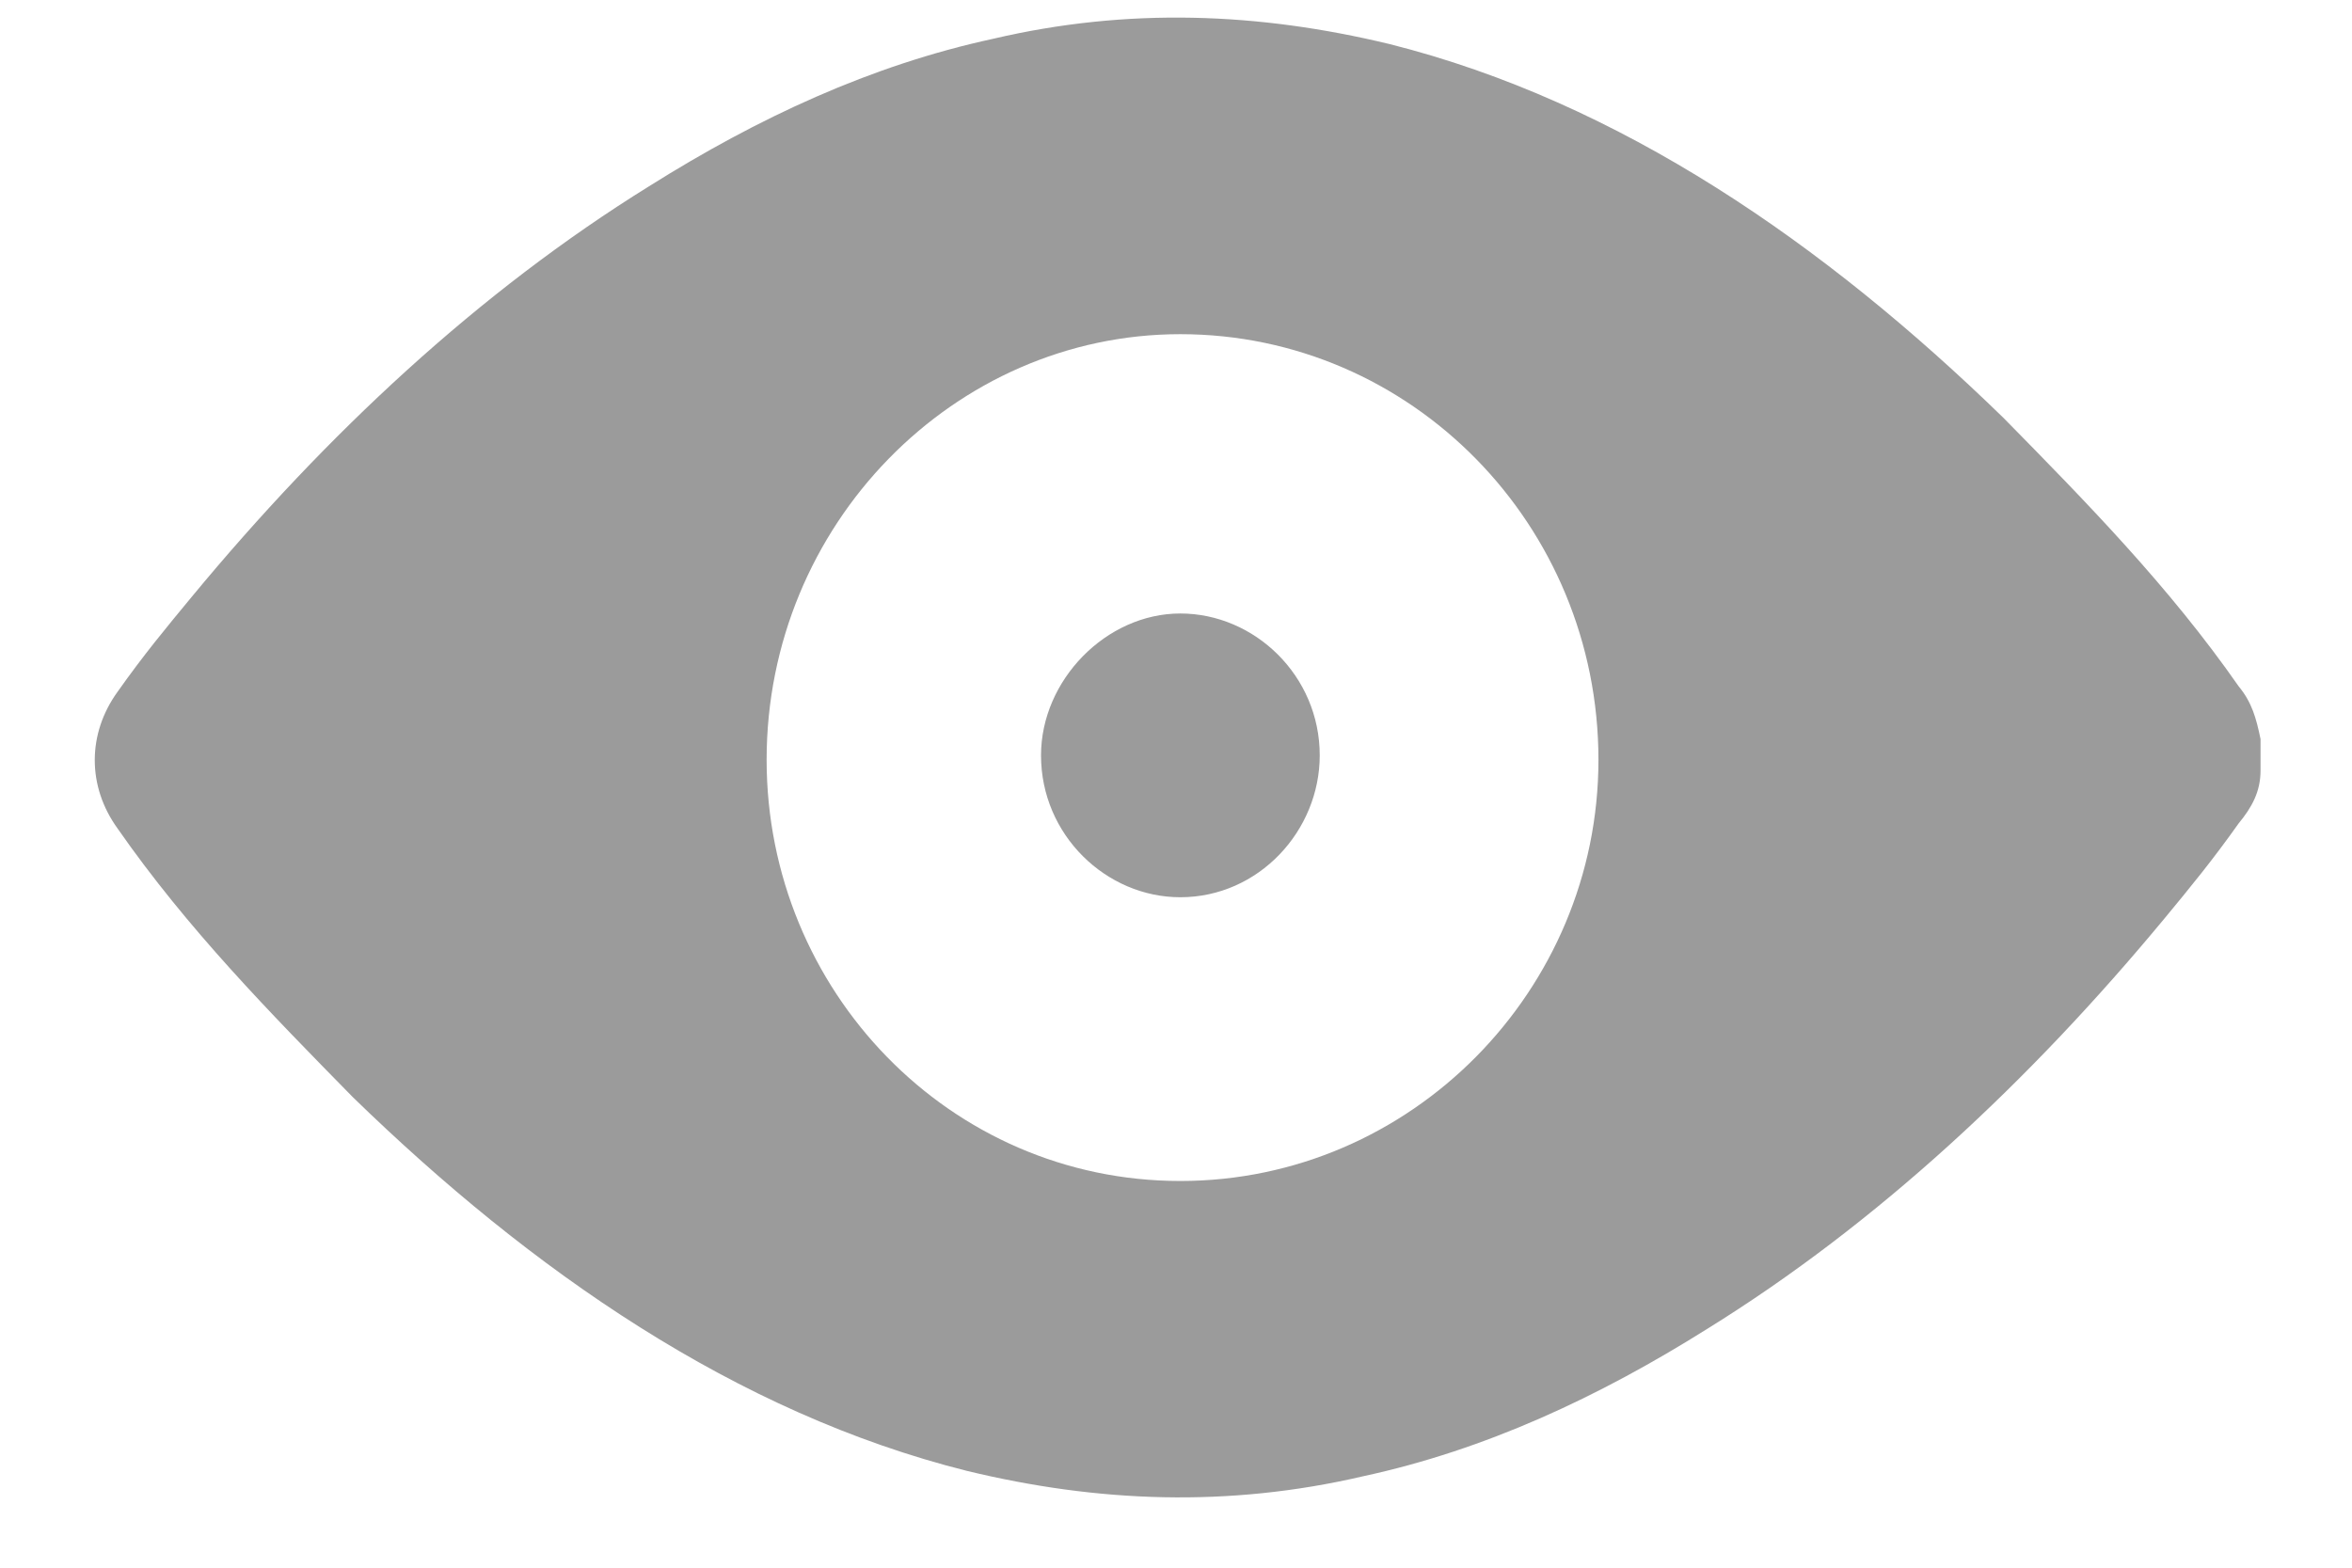<?xml version="1.0" encoding="UTF-8" standalone="no"?>
<svg width="18px" height="12px" viewBox="0 0 18 12" version="1.1" xmlns="http://www.w3.org/2000/svg" xmlns:xlink="http://www.w3.org/1999/xlink" xmlns:sketch="http://www.bohemiancoding.com/sketch/ns">
    <!-- Generator: Sketch 3.4.4 (17249) - http://www.bohemiancoding.com/sketch -->
    <title>view</title>
    <desc>Created with Sketch.</desc>
    <defs></defs>
    <g id="海淘发现视觉" stroke="none" stroke-width="1" fill="none" fill-rule="evenodd" sketch:type="MSPage">
        <g id="Artboard-25" sketch:type="MSArtboardGroup" transform="translate(-213, -68)">
            <g id="view" sketch:type="MSLayerGroup" transform="translate(212, 64)">
                <rect id="Rectangle-535" fill-opacity="0" fill="#FFFFFF" sketch:type="MSShapeGroup" x="0" y="0" width="20" height="20"></rect>
                <g id="noun_105511_cc" transform="translate(1.5, 4)" fill="#9B9B9B" sketch:type="MSShapeGroup">
                    <g id="Group">
                        <g id="Shape">
                            <path d="M16.8,5.738 L16.8,5.738 C16.8,5.698 16.8,5.698 16.8,5.738 L16.8,5.698 C16.8,5.698 16.8,5.698 16.8,5.657 L16.8,5.657 C16.767,5.496 16.733,5.375 16.633,5.254 C16.1,4.489 15.467,3.844 14.833,3.199 C13.467,1.869 11.9,0.781 10.133,0.337 C9.133,0.096 8.133,0.055 7.1,0.297 C6.167,0.499 5.3,0.902 4.467,1.426 C3.167,2.232 2,3.32 0.967,4.569 C0.767,4.811 0.6,5.012 0.4,5.295 C0.167,5.617 0.167,6.02 0.4,6.342 C0.933,7.108 1.567,7.753 2.2,8.398 C3.567,9.728 5.133,10.816 6.9,11.259 C7.9,11.501 8.9,11.541 9.933,11.3 C10.867,11.098 11.733,10.695 12.567,10.171 C13.867,9.365 15.033,8.277 16.067,7.028 C16.267,6.786 16.433,6.584 16.633,6.302 C16.733,6.181 16.8,6.06 16.8,5.899 L16.8,5.899 C16.8,5.899 16.8,5.899 16.8,5.859 L16.8,5.859 L16.8,5.859 C16.8,5.859 16.8,5.859 16.8,5.819 C16.8,5.819 16.8,5.778 16.8,5.738 C16.8,5.778 16.8,5.738 16.8,5.738 L16.8,5.738 Z M8.533,9.04 C6.767,9.04 5.367,7.581 5.367,5.816 C5.367,4.017 6.8,2.558 8.533,2.558 C10.3,2.558 11.733,4.017 11.733,5.816 C11.733,7.581 10.3,9.04 8.533,9.04 L8.533,9.04 Z"></path>
                            <path d="M8.533,4.696 C9.1,4.696 9.6,5.171 9.6,5.782 C9.6,6.359 9.133,6.868 8.533,6.868 C7.967,6.868 7.467,6.393 7.467,5.782 C7.467,5.205 7.967,4.696 8.533,4.696 L8.533,4.696 Z"></path>
                        </g>
                    </g>
                </g>
            </g>
        </g>
    </g>
</svg>